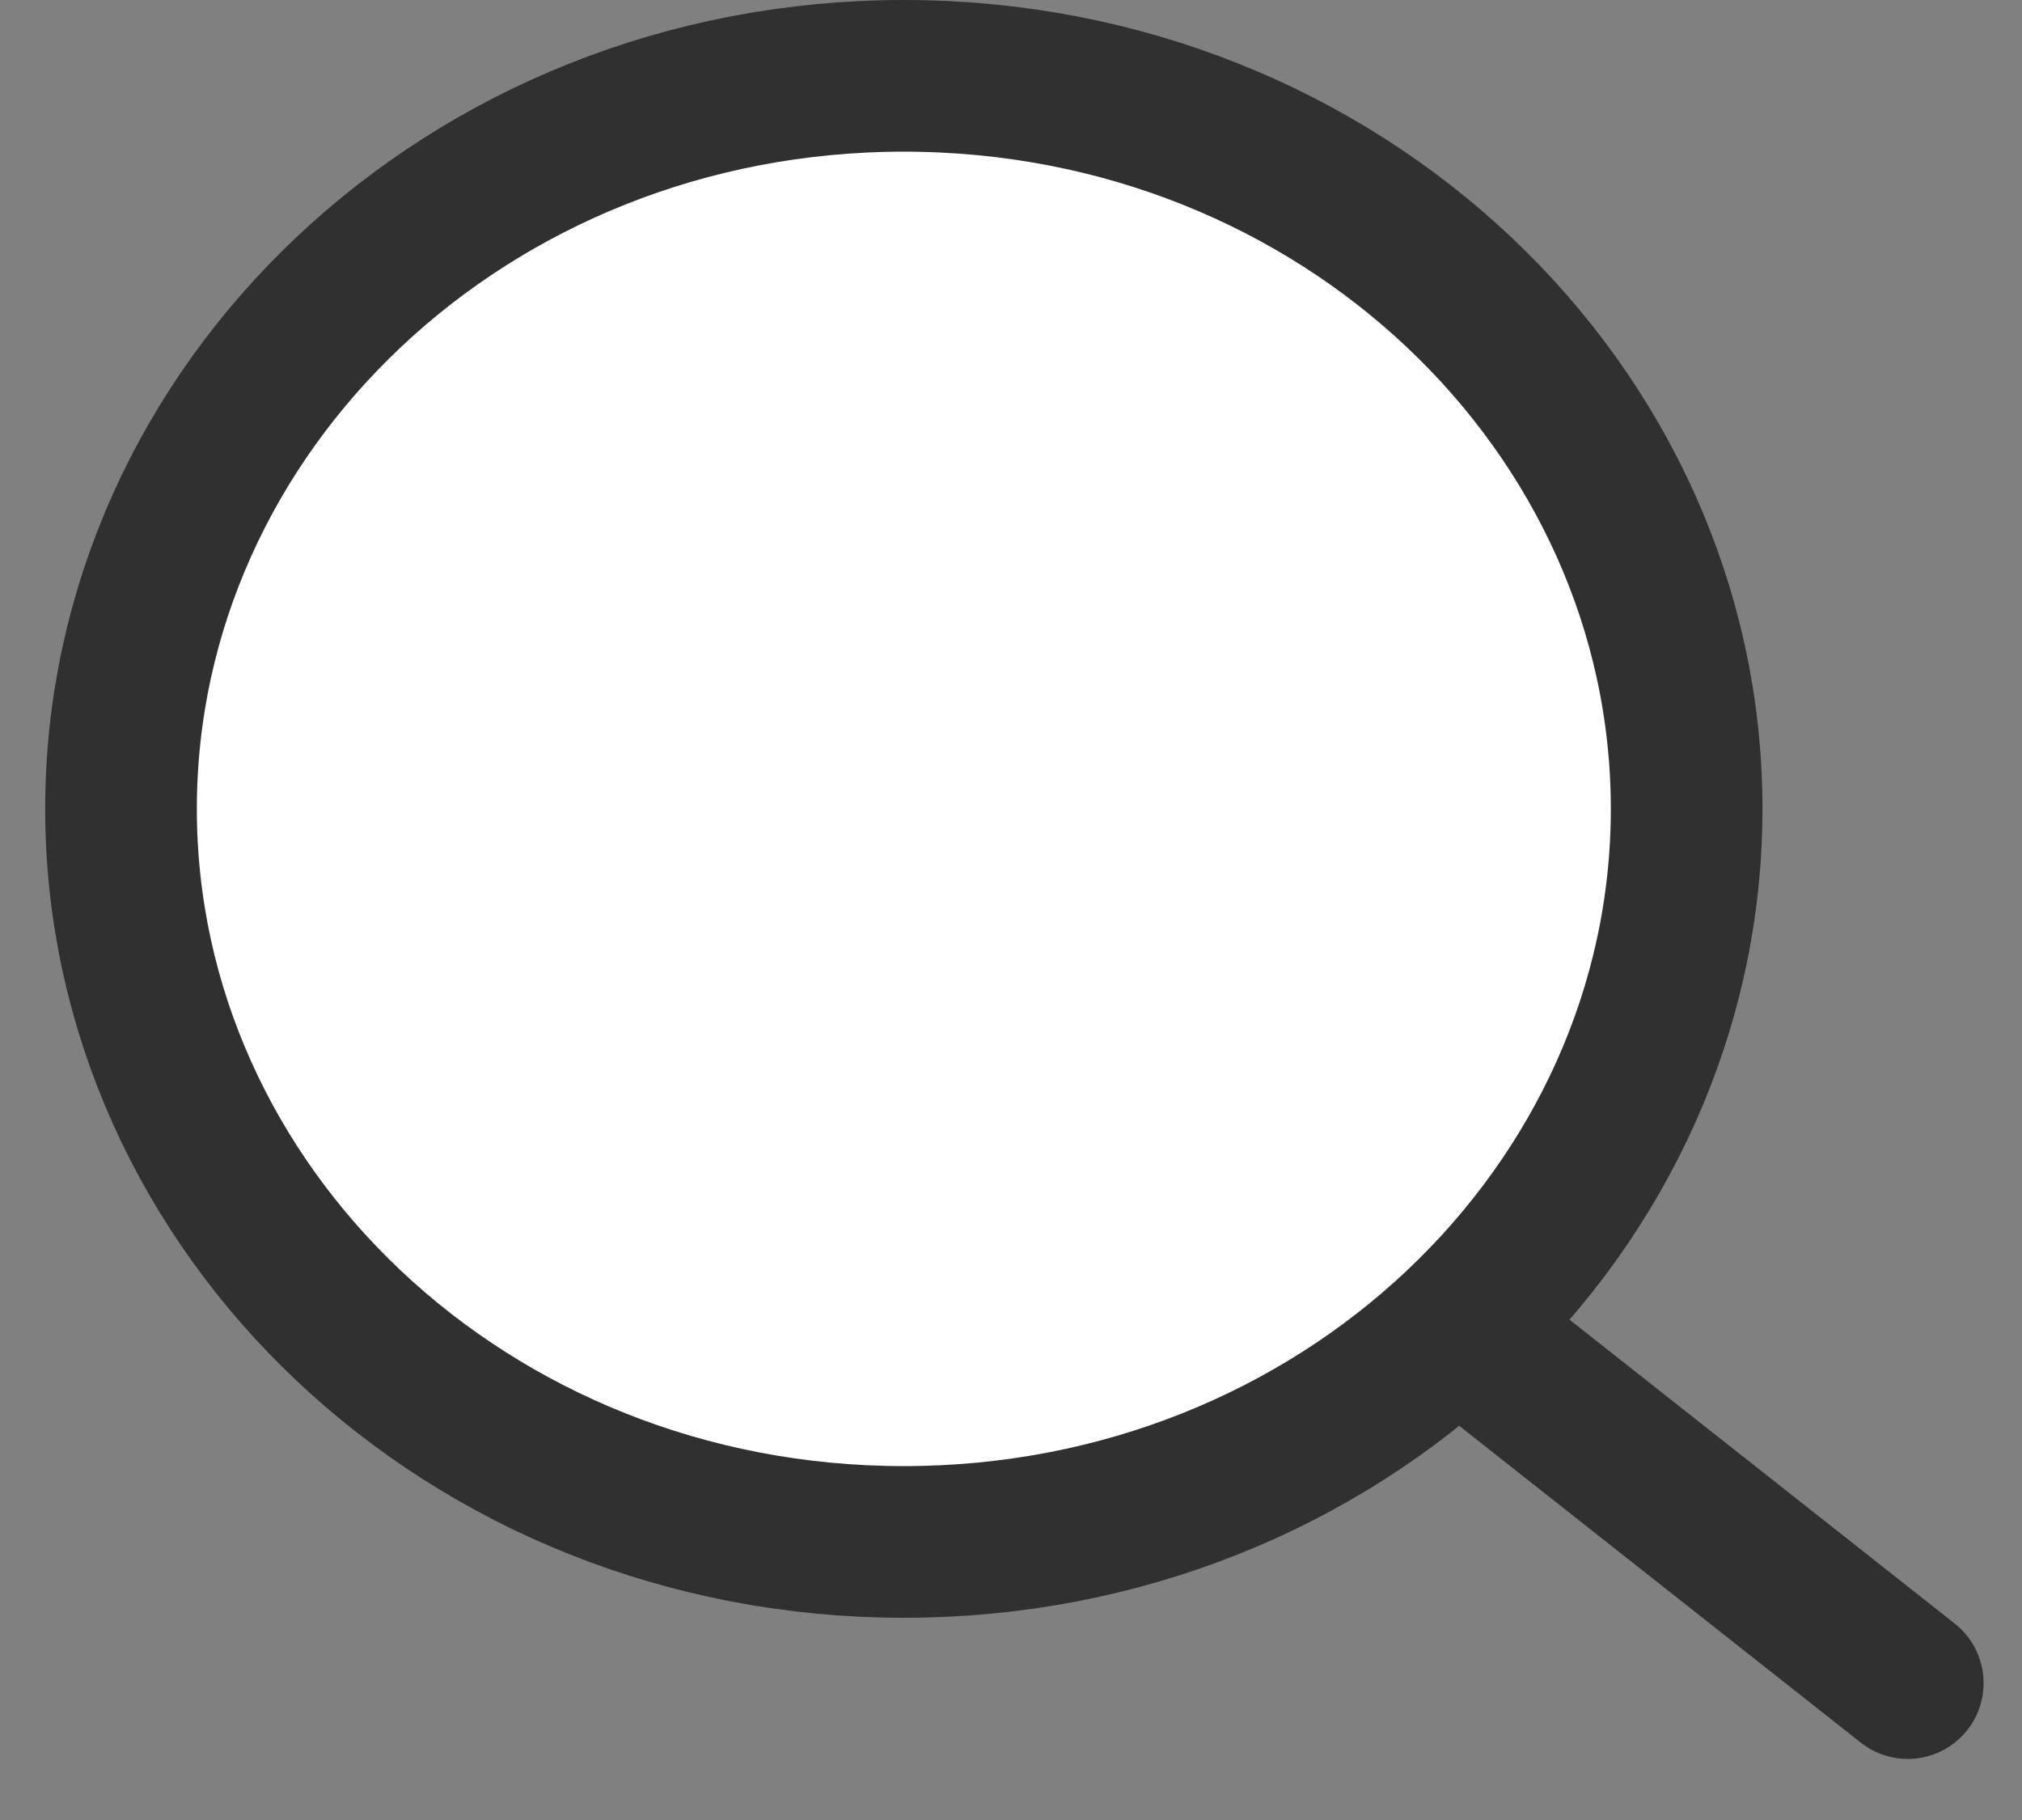 <svg width="20" height="18" viewBox="0 0 20 18" fill="none" xmlns="http://www.w3.org/2000/svg">
<rect x="0" y="0" width="20" height="18" fill="#808080" stroke="none"/>
<path d="M14.248 13L18.87 16.646" stroke="#303030" stroke-width="1.5" stroke-linecap="round"/>
<path d="M16.683 8C16.683 11.962 13.259 15.25 8.94 15.25C4.621 15.25 1.197 11.962 1.197 8C1.197 4.038 4.621 0.75 8.94 0.75C13.259 0.75 16.683 4.038 16.683 8Z" fill="white" stroke="#303030" stroke-width="1.5"/>
</svg>
